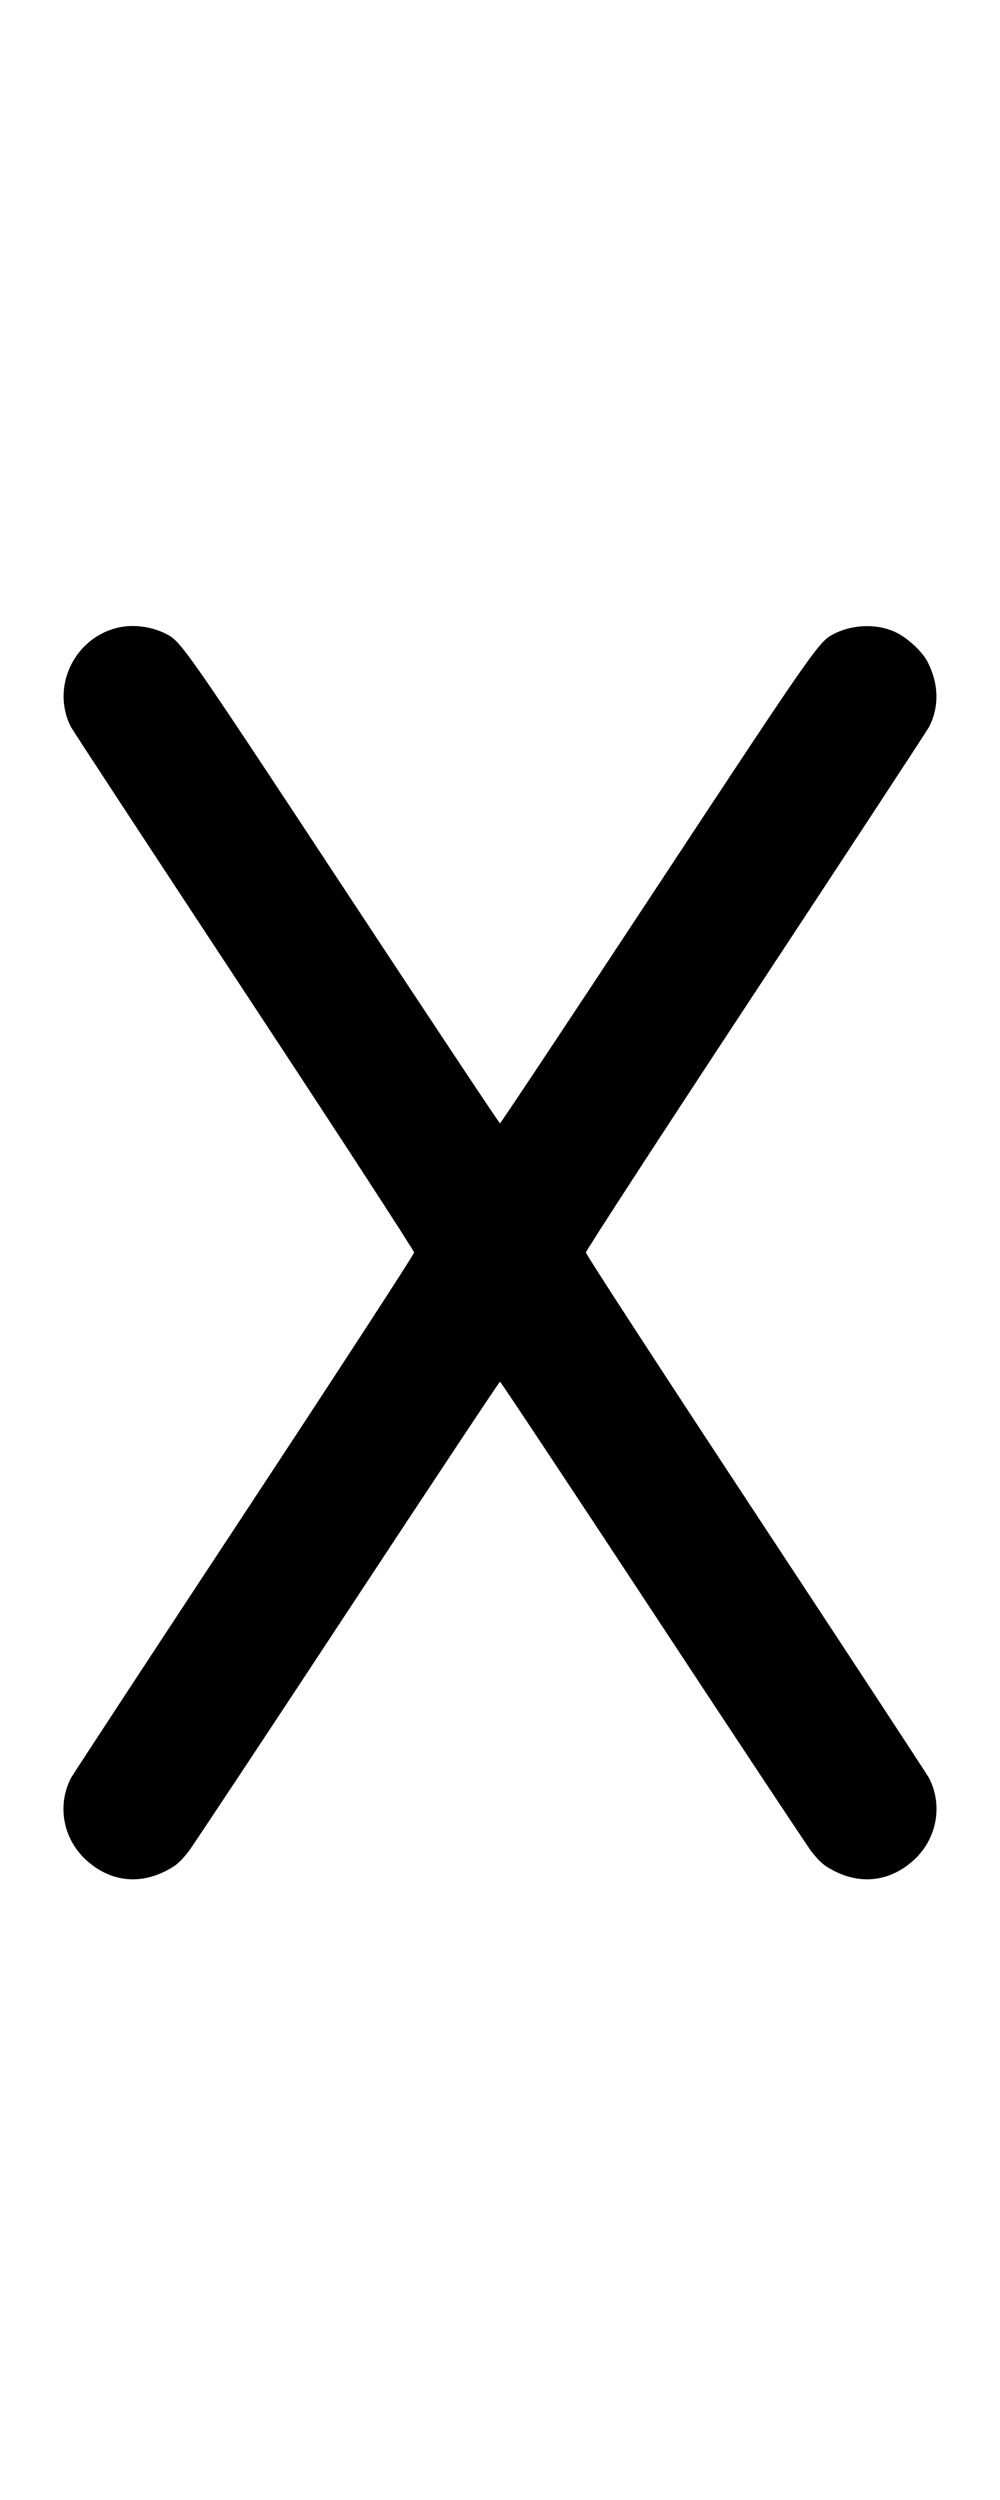 <svg width="400" height="1000" viewBox="0 0 400 1000" version="1.1" id="svg5" sodipodi:docname="p.svg" inkscape:version="1.2.1 (9c6d41e410, 2022-07-14)" xmlns:inkscape="http://www.inkscape.org/namespaces/inkscape" xmlns:sodipodi="http://sodipodi.sourceforge.net/DTD/sodipodi-0.dtd" xmlns="http://www.w3.org/2000/svg" xmlns:svg="http://www.w3.org/2000/svg"><path d="M47.444 250.995 C 29.766 254.949,20.246 274.793,28.364 290.765 C 28.989 291.994,60.130 339.500,97.566 396.333 C 135.002 453.167,165.635 500.267,165.638 501.000 C 165.642 501.733,135.017 548.833,97.584 605.667 C 60.151 662.500,29.008 710.006,28.376 711.235 C 22.741 722.208,25.216 735.543,34.458 744.004 C 43.540 752.319,54.867 754.002,65.767 748.657 C 70.123 746.521,71.905 745.040,75.383 740.664 C 76.694 739.016,105.160 696.042,138.643 645.167 C 172.125 594.292,199.735 552.667,199.999 552.667 C 200.262 552.667,227.871 594.292,261.352 645.167 C 294.832 696.042,323.300 739.016,324.613 740.664 C 328.100 745.044,329.880 746.522,334.233 748.657 C 345.134 754.003,356.460 752.319,365.545 744.001 C 374.753 735.572,377.241 722.158,371.622 711.235 C 370.990 710.006,339.846 662.500,302.415 605.667 C 264.983 548.833,234.360 501.733,234.364 501.000 C 234.368 500.267,264.997 453.167,302.430 396.333 C 339.862 339.500,371.002 291.994,371.630 290.765 C 375.734 282.730,375.538 273.622,371.072 264.809 C 369.235 261.183,364.399 256.405,359.896 253.766 C 352.411 249.379,341.694 249.343,333.314 253.677 C 327.551 256.657,325.332 259.839,262.585 355.092 C 228.441 406.925,200.274 449.333,199.992 449.333 C 199.709 449.333,171.548 406.926,137.410 355.095 C 74.693 259.872,72.452 256.659,66.703 253.686 C 60.828 250.647,53.546 249.630,47.444 250.995 " stroke="none" fill-rule="evenodd" fill="#000000"></path></svg>